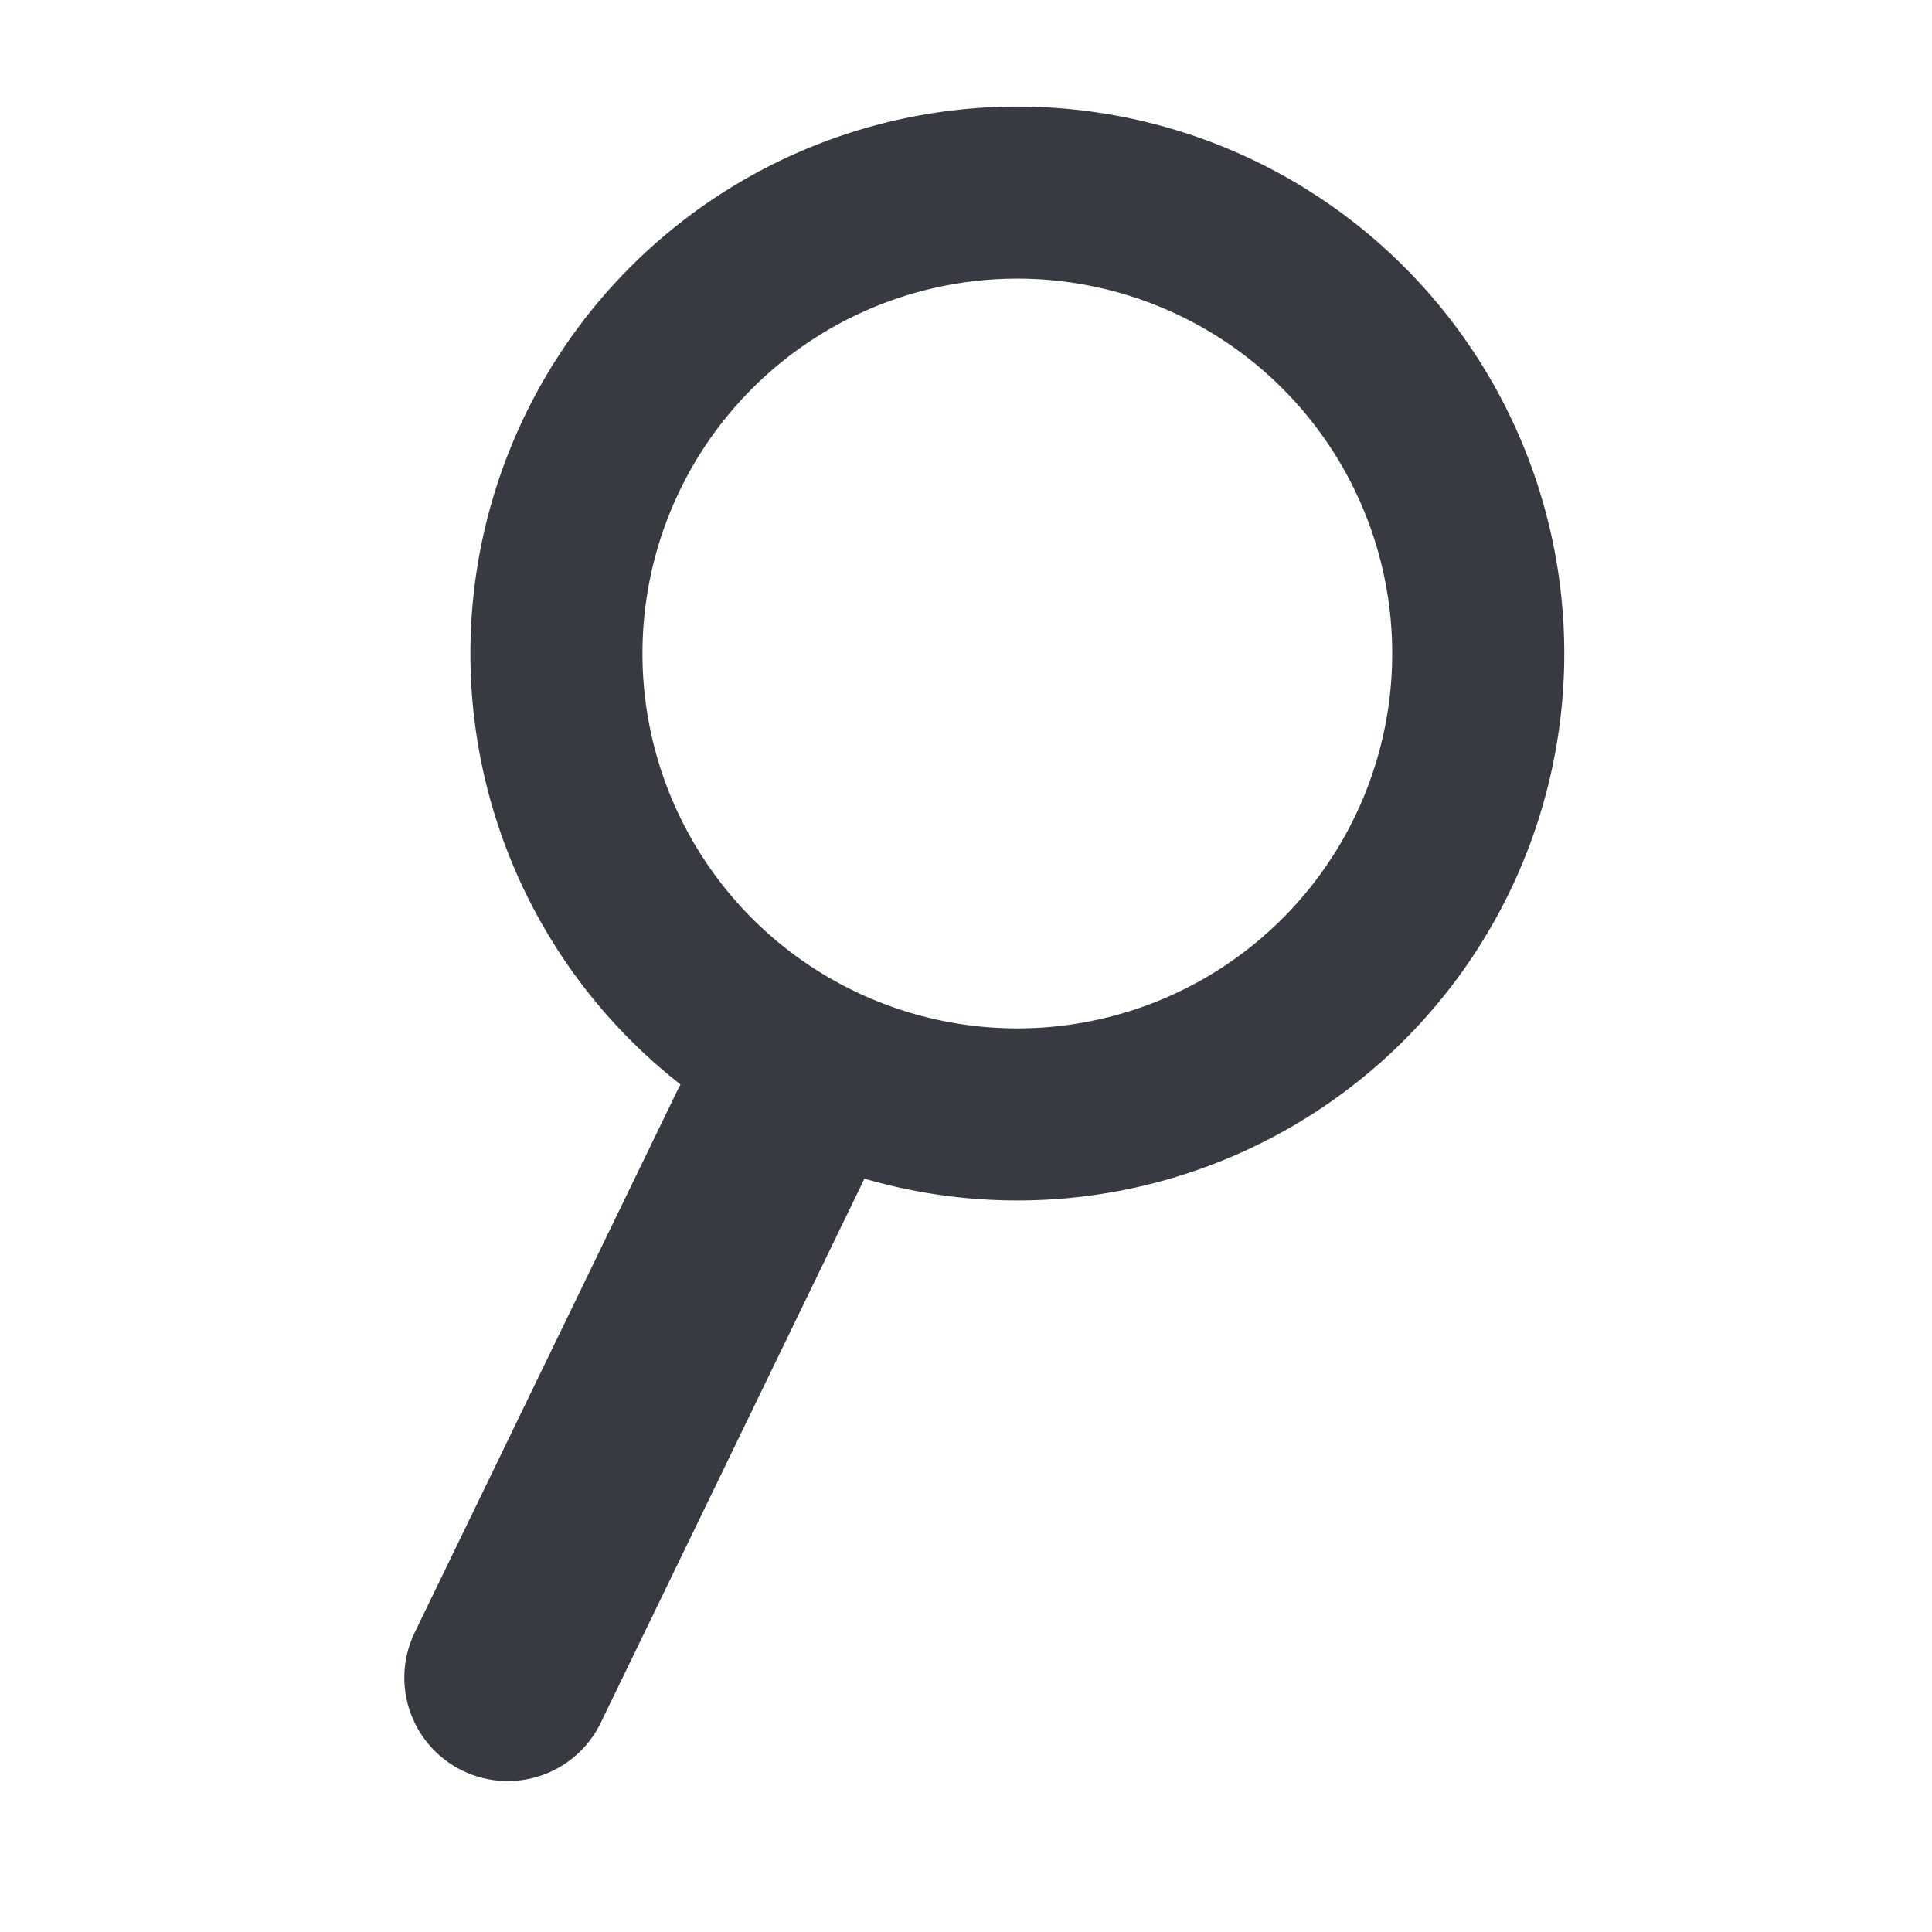 <?xml version="1.0" encoding="UTF-8" standalone="no"?>
<!-- Created with Inkscape (http://www.inkscape.org/) -->
<svg
   xmlns:dc="http://purl.org/dc/elements/1.1/"
   xmlns:cc="http://web.resource.org/cc/"
   xmlns:rdf="http://www.w3.org/1999/02/22-rdf-syntax-ns#"
   xmlns:svg="http://www.w3.org/2000/svg"
   xmlns="http://www.w3.org/2000/svg"
   xmlns:xlink="http://www.w3.org/1999/xlink"
   xmlns:sodipodi="http://sodipodi.sourceforge.net/DTD/sodipodi-0.dtd"
   xmlns:inkscape="http://www.inkscape.org/namespaces/inkscape"
   width="128"
   height="128"
   id="svg2"
   sodipodi:version="0.32"
   inkscape:version="0.45"
   version="1.0"
   sodipodi:docbase="/home/martino/.icons/ALLBLACK/true-scalable/stock"
   sodipodi:docname="web-browser.svg"
   inkscape:output_extension="org.inkscape.output.svg.inkscape"
   sodipodi:modified="true">
  <defs
     id="defs4">
    <linearGradient
       id="linearGradient3575">
      <stop
         style="stop-color:#373b41;stop-opacity:1;"
         offset="0"
         id="stop3577" />
      <stop
         style="stop-color:#444034;stop-opacity:0;"
         offset="1"
         id="stop3579" />
    </linearGradient>
    <radialGradient
       inkscape:collect="always"
       xlink:href="#linearGradient8740"
       id="radialGradient4642"
       gradientUnits="userSpaceOnUse"
       gradientTransform="matrix(1,0,0,0.93,0,-0.24)"
       cx="62.225"
       cy="-3.442"
       fx="62.225"
       fy="-3.442"
       r="10.081" />
    <radialGradient
       inkscape:collect="always"
       xlink:href="#linearGradient8740"
       id="radialGradient4638"
       gradientUnits="userSpaceOnUse"
       gradientTransform="matrix(1,0,0,0.93,0,-0.24)"
       cx="62.225"
       cy="-3.442"
       fx="62.225"
       fy="-3.442"
       r="10.081" />
    <radialGradient
       inkscape:collect="always"
       xlink:href="#linearGradient8740"
       id="radialGradient4634"
       gradientUnits="userSpaceOnUse"
       gradientTransform="matrix(1,0,0,0.93,0,-0.24)"
       cx="62.225"
       cy="-3.442"
       fx="62.225"
       fy="-3.442"
       r="10.081" />
    <radialGradient
       inkscape:collect="always"
       xlink:href="#linearGradient8740"
       id="radialGradient4630"
       gradientUnits="userSpaceOnUse"
       gradientTransform="matrix(1,0,0,0.93,0,-0.24)"
       cx="62.225"
       cy="-3.442"
       fx="62.225"
       fy="-3.442"
       r="10.081" />
    <radialGradient
       inkscape:collect="always"
       xlink:href="#linearGradient8740"
       id="radialGradient4626"
       gradientUnits="userSpaceOnUse"
       gradientTransform="matrix(1,0,0,0.93,0,-0.24)"
       cx="62.225"
       cy="-3.442"
       fx="62.225"
       fy="-3.442"
       r="10.081" />
    <radialGradient
       inkscape:collect="always"
       xlink:href="#linearGradient8740"
       id="radialGradient4622"
       gradientUnits="userSpaceOnUse"
       gradientTransform="matrix(1,0,0,0.93,0,-0.24)"
       cx="62.225"
       cy="-3.442"
       fx="62.225"
       fy="-3.442"
       r="10.081" />
    <radialGradient
       inkscape:collect="always"
       xlink:href="#linearGradient8740"
       id="radialGradient4608"
       gradientUnits="userSpaceOnUse"
       gradientTransform="matrix(1,0,0,0.93,0,-0.24)"
       cx="62.225"
       cy="-3.442"
       fx="62.225"
       fy="-3.442"
       r="10.081" />
    <radialGradient
       inkscape:collect="always"
       xlink:href="#linearGradient8740"
       id="radialGradient4606"
       gradientUnits="userSpaceOnUse"
       gradientTransform="matrix(1,0,0,0.93,0,-0.24)"
       cx="62.225"
       cy="-3.442"
       fx="62.225"
       fy="-3.442"
       r="10.081" />
    <radialGradient
       inkscape:collect="always"
       xlink:href="#linearGradient8740"
       id="radialGradient4604"
       gradientUnits="userSpaceOnUse"
       gradientTransform="matrix(1,0,0,0.93,0,-0.24)"
       cx="62.225"
       cy="-3.442"
       fx="62.225"
       fy="-3.442"
       r="10.081" />
    <radialGradient
       inkscape:collect="always"
       xlink:href="#linearGradient8740"
       id="radialGradient4654"
       gradientUnits="userSpaceOnUse"
       gradientTransform="matrix(1,0,0,0.93,0,-0.24)"
       cx="62.225"
       cy="-3.442"
       fx="62.225"
       fy="-3.442"
       r="10.081" />
    <radialGradient
       inkscape:collect="always"
       xlink:href="#linearGradient8740"
       id="radialGradient4776"
       gradientUnits="userSpaceOnUse"
       gradientTransform="matrix(1,0,0,0.93,0,-0.24)"
       cx="62.225"
       cy="-3.442"
       fx="62.225"
       fy="-3.442"
       r="10.081" />
    <radialGradient
       inkscape:collect="always"
       xlink:href="#linearGradient8740"
       id="radialGradient4782"
       gradientUnits="userSpaceOnUse"
       gradientTransform="matrix(1,0,0,0.93,0,-0.24)"
       cx="62.225"
       cy="-3.442"
       fx="62.225"
       fy="-3.442"
       r="10.081" />
    <radialGradient
       inkscape:collect="always"
       xlink:href="#linearGradient8740"
       id="radialGradient4786"
       gradientUnits="userSpaceOnUse"
       gradientTransform="matrix(1,0,0,0.93,0,-0.24)"
       cx="62.225"
       cy="-3.442"
       fx="62.225"
       fy="-3.442"
       r="10.081" />
    <radialGradient
       inkscape:collect="always"
       xlink:href="#linearGradient8740"
       id="radialGradient4792"
       gradientUnits="userSpaceOnUse"
       gradientTransform="matrix(1,0,0,0.93,0,-0.24)"
       cx="62.225"
       cy="-3.442"
       fx="62.225"
       fy="-3.442"
       r="10.081" />
    <radialGradient
       inkscape:collect="always"
       xlink:href="#linearGradient8740"
       id="radialGradient4798"
       gradientUnits="userSpaceOnUse"
       gradientTransform="matrix(1,0,0,0.93,0,-0.24)"
       cx="62.225"
       cy="-3.442"
       fx="62.225"
       fy="-3.442"
       r="10.081" />
    <radialGradient
       inkscape:collect="always"
       xlink:href="#linearGradient8740"
       id="radialGradient4810"
       gradientUnits="userSpaceOnUse"
       gradientTransform="matrix(1,0,0,0.93,0,-0.24)"
       cx="62.225"
       cy="-3.442"
       fx="62.225"
       fy="-3.442"
       r="10.081" />
    <radialGradient
       inkscape:collect="always"
       xlink:href="#linearGradient8740"
       id="radialGradient4814"
       gradientUnits="userSpaceOnUse"
       gradientTransform="matrix(1,0,0,0.93,0,-0.24)"
       cx="62.225"
       cy="-3.442"
       fx="62.225"
       fy="-3.442"
       r="10.081" />
    <linearGradient
       id="linearGradient8740"
       inkscape:collect="always">
      <stop
         id="stop8742"
         offset="0"
         style="stop-color:#f0f0f0;stop-opacity:1;" />
      <stop
         id="stop8744"
         offset="1"
         style="stop-color:#f0f0f0;stop-opacity:0;" />
    </linearGradient>
    <radialGradient
       inkscape:collect="always"
       xlink:href="#linearGradient8740"
       id="radialGradient4858"
       gradientUnits="userSpaceOnUse"
       gradientTransform="matrix(1,0,0,0.93,0,-0.24)"
       cx="62.225"
       cy="-3.442"
       fx="62.225"
       fy="-3.442"
       r="10.081" />
    <linearGradient
       inkscape:collect="always"
       id="linearGradient4132">
      <stop
         style="stop-color:#f0f0f0;stop-opacity:1;"
         offset="0"
         id="stop4134" />
      <stop
         style="stop-color:#f0f0f0;stop-opacity:0;"
         offset="1"
         id="stop4136" />
    </linearGradient>
    <linearGradient
       inkscape:collect="always"
       id="linearGradient6067">
      <stop
         style="stop-color:#f0f0f0;stop-opacity:1;"
         offset="0"
         id="stop6069" />
      <stop
         style="stop-color:#f0f0f0;stop-opacity:0;"
         offset="1"
         id="stop6071" />
    </linearGradient>
    <linearGradient
       inkscape:collect="always"
       id="linearGradient3142">
      <stop
         style="stop-color:#373b41;stop-opacity:1;"
         offset="0"
         id="stop3144" />
      <stop
         style="stop-color:#373b41;stop-opacity:0;"
         offset="1"
         id="stop3146" />
    </linearGradient>
    <linearGradient
       inkscape:collect="always"
       xlink:href="#linearGradient3142"
       id="linearGradient3148"
       x1="92.805"
       y1="75.855"
       x2="92.805"
       y2="110.717"
       gradientUnits="userSpaceOnUse"
       gradientTransform="matrix(1.626,0,0,1.626,-28.787,-52.146)" />
    <linearGradient
       inkscape:collect="always"
       xlink:href="#linearGradient6067"
       id="linearGradient6073"
       x1="29.732"
       y1="96.212"
       x2="29.732"
       y2="119.783"
       gradientUnits="userSpaceOnUse" />
    <linearGradient
       inkscape:collect="always"
       xlink:href="#linearGradient4132"
       id="linearGradient4138"
       x1="96.9"
       y1="-101.656"
       x2="96.9"
       y2="-115.672"
       gradientUnits="userSpaceOnUse"
       gradientTransform="translate(-3.03,0)" />
  </defs>
  <sodipodi:namedview
     id="base"
     pagecolor="#f0f0f0"
     bordercolor="#666666"
     borderopacity="1.0"
     inkscape:pageopacity="0.0"
     inkscape:pageshadow="2"
     inkscape:zoom="3.959798"
     inkscape:cx="93.189886"
     inkscape:cy="50.772443"
     inkscape:document-units="px"
     inkscape:current-layer="layer1"
     showgrid="true"
     width="128px"
     height="128px"
     showguides="true"
     inkscape:guide-bbox="true"
     inkscape:window-width="1276"
     inkscape:window-height="955"
     inkscape:window-x="0"
     inkscape:window-y="25" />
  <g
     inkscape:label="Livello 1"
     inkscape:groupmode="layer"
     id="layer1">
    <path
       style="fill:none;fill-rule:evenodd;stroke:#373b41;stroke-width:13.7;stroke-linecap:round;stroke-linejoin:miter;stroke-miterlimit:4;stroke-dasharray:none;stroke-opacity:1"
       d="M 51.061,75.196 L 33.637,111.15"
       id="path2300"
       sodipodi:nodetypes="cc" />
    <path
       sodipodi:type="arc"
       style="opacity:1;fill:none;fill-opacity:1;stroke:#373b41;stroke-width:11.4;stroke-linecap:round;stroke-linejoin:round;stroke-miterlimit:4;stroke-dasharray:none;stroke-dashoffset:0;stroke-opacity:1"
       id="path3271"
       sodipodi:cx="-15.892858"
       sodipodi:cy="25.678572"
       sodipodi:rx="30.535715"
       sodipodi:ry="30.535715"
       d="M 14.643 25.679 A 30.536 30.536 0 1 1  -46.429,25.679 A 30.536 30.536 0 1 1  14.643 25.679 z"
       transform="translate(83.294,17.618)" />
  </g>
</svg>
